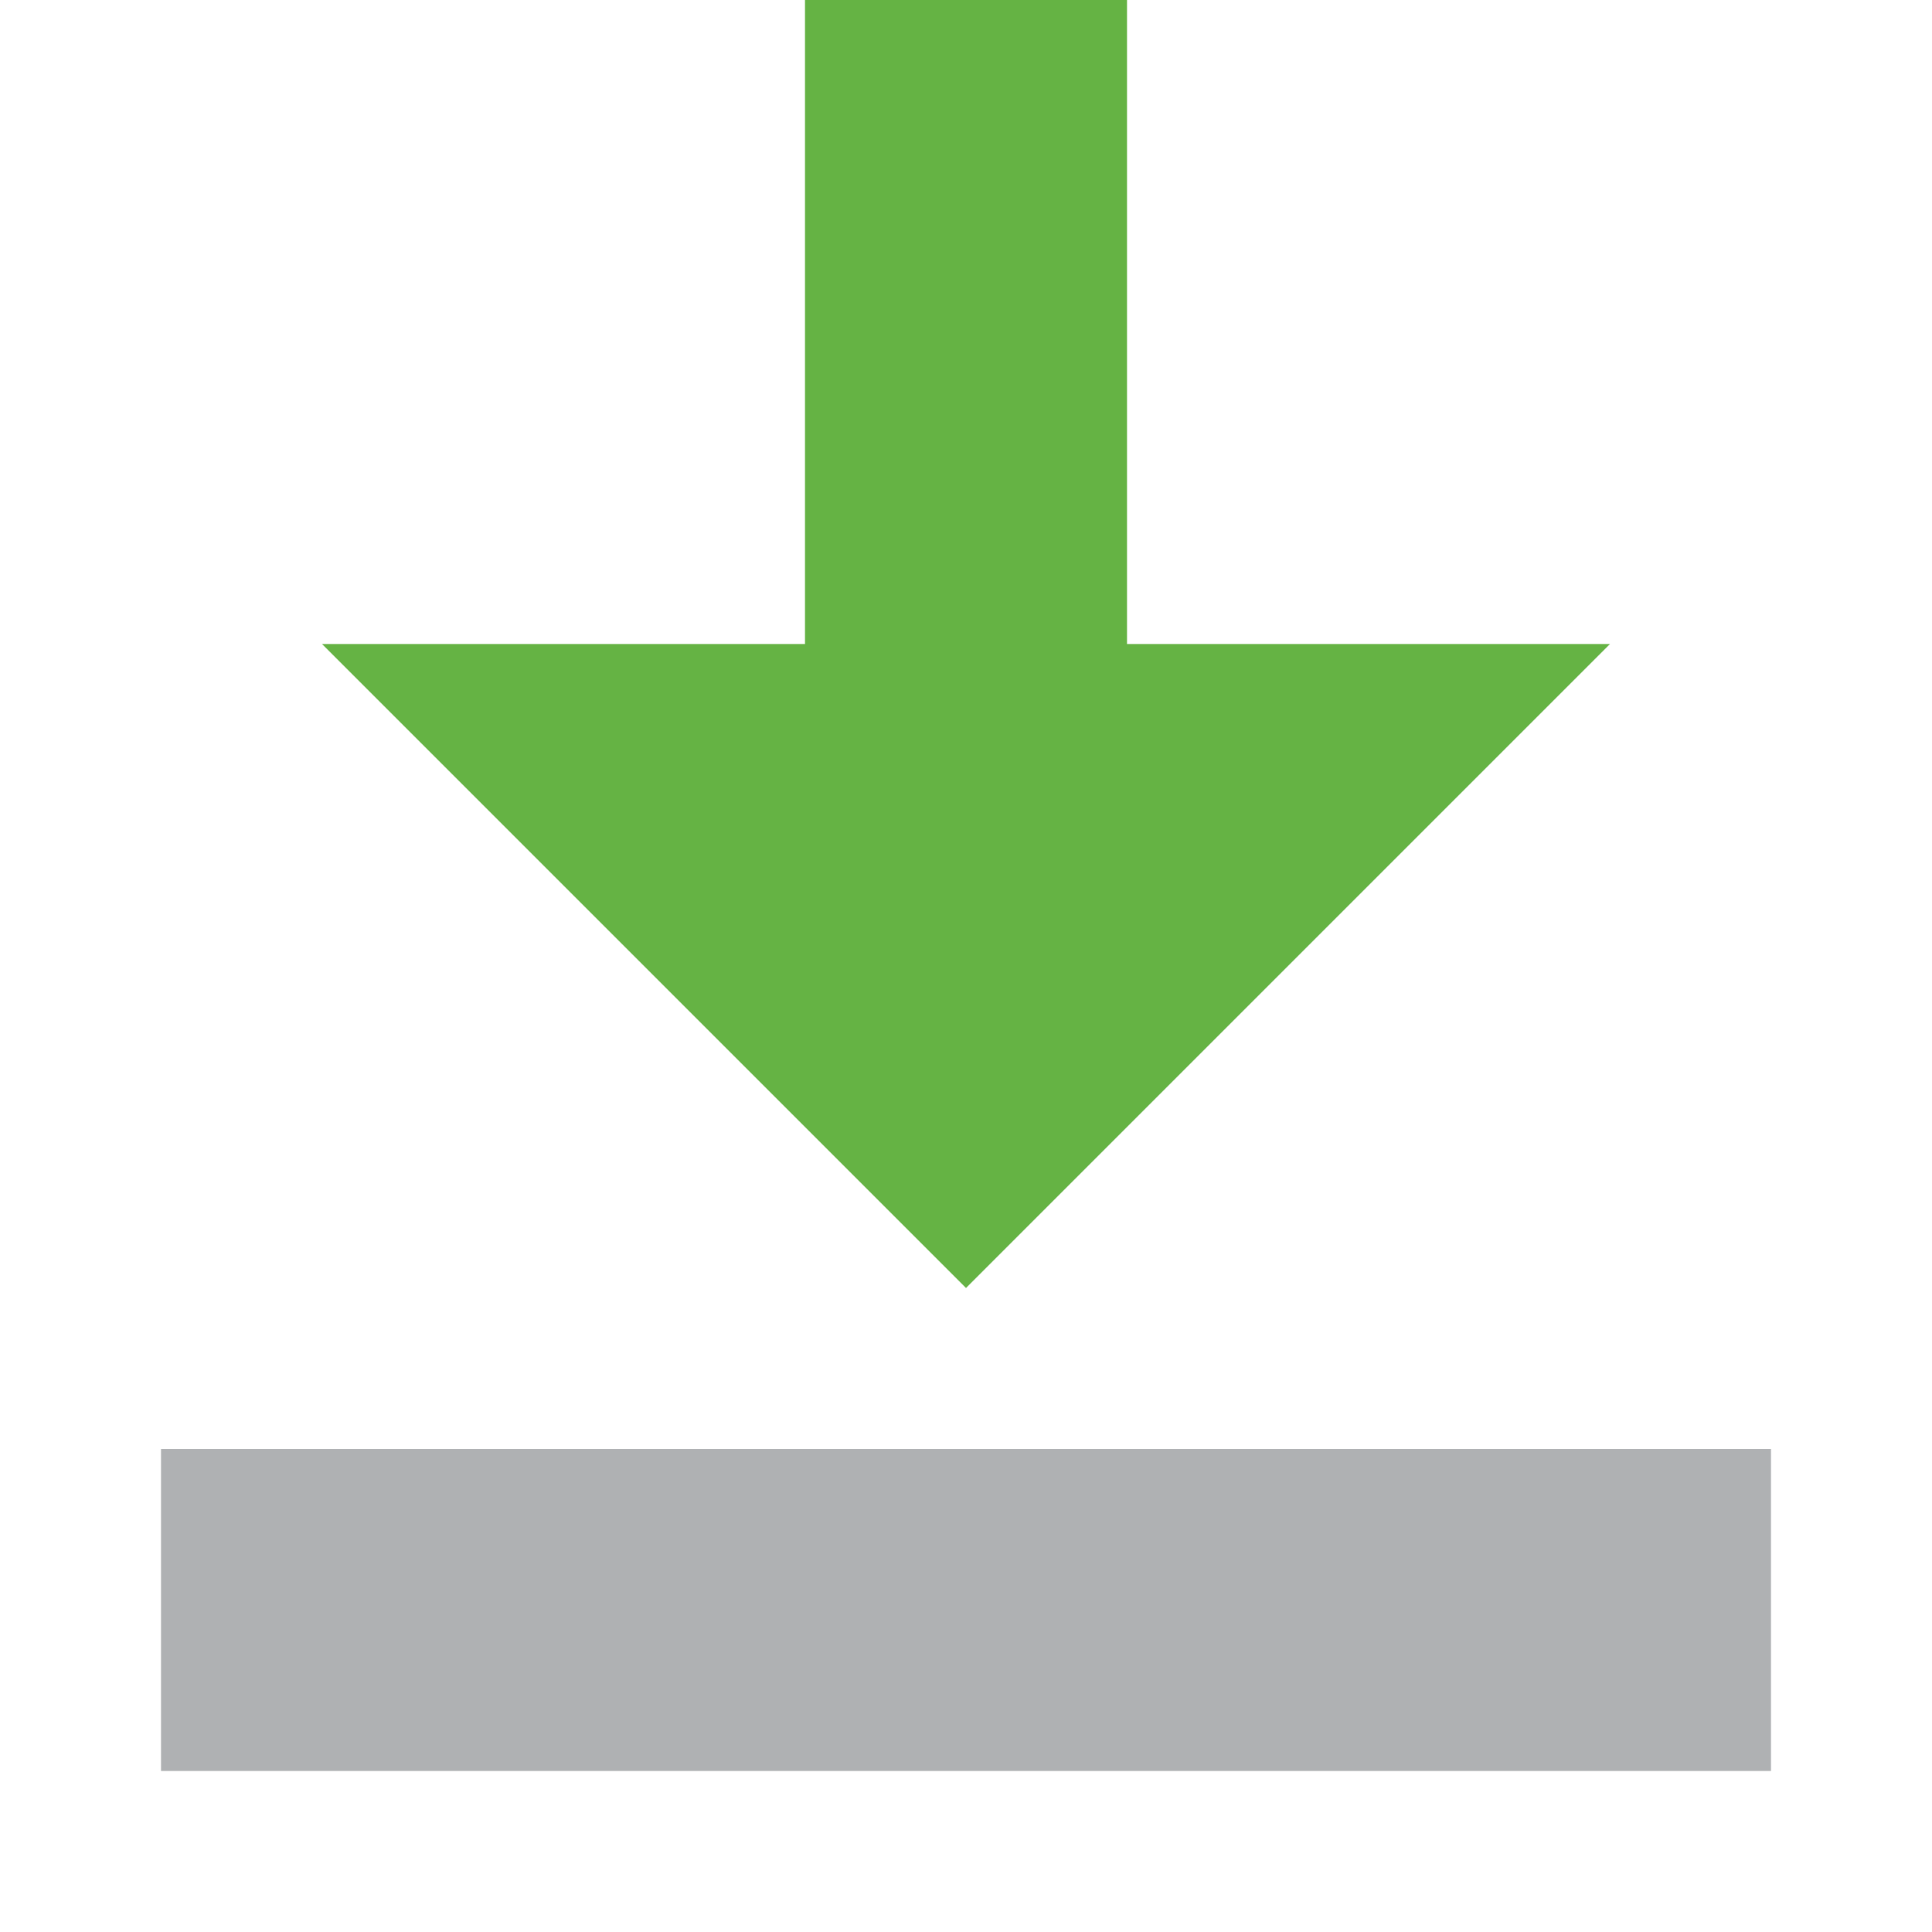 <svg xmlns="http://www.w3.org/2000/svg" xmlns:xlink="http://www.w3.org/1999/xlink" id="Laag_1" width="12" height="12" x="0" y="0" enable-background="new 0 0 12 12" version="1.1" viewBox="0 0 12 12" xml:space="preserve"><g><defs><rect id="SVGID_1_" width="12" height="12"/></defs><clipPath id="SVGID_2_"><use overflow="visible" xlink:href="#SVGID_1_"/></clipPath><g clip-path="url(#SVGID_2_)"><path fill="#AFB1B3" d="M1,9v2h10V9H1z"/></g></g><g><defs><rect id="SVGID_3_" width="12" height="12"/></defs><clipPath id="SVGID_4_"><use overflow="visible" xlink:href="#SVGID_3_"/></clipPath><g clip-path="url(#SVGID_4_)"><path fill="#65B344" d="M5,0h2v4h3L6,8L2,4h3V0z"/></g></g></svg>
